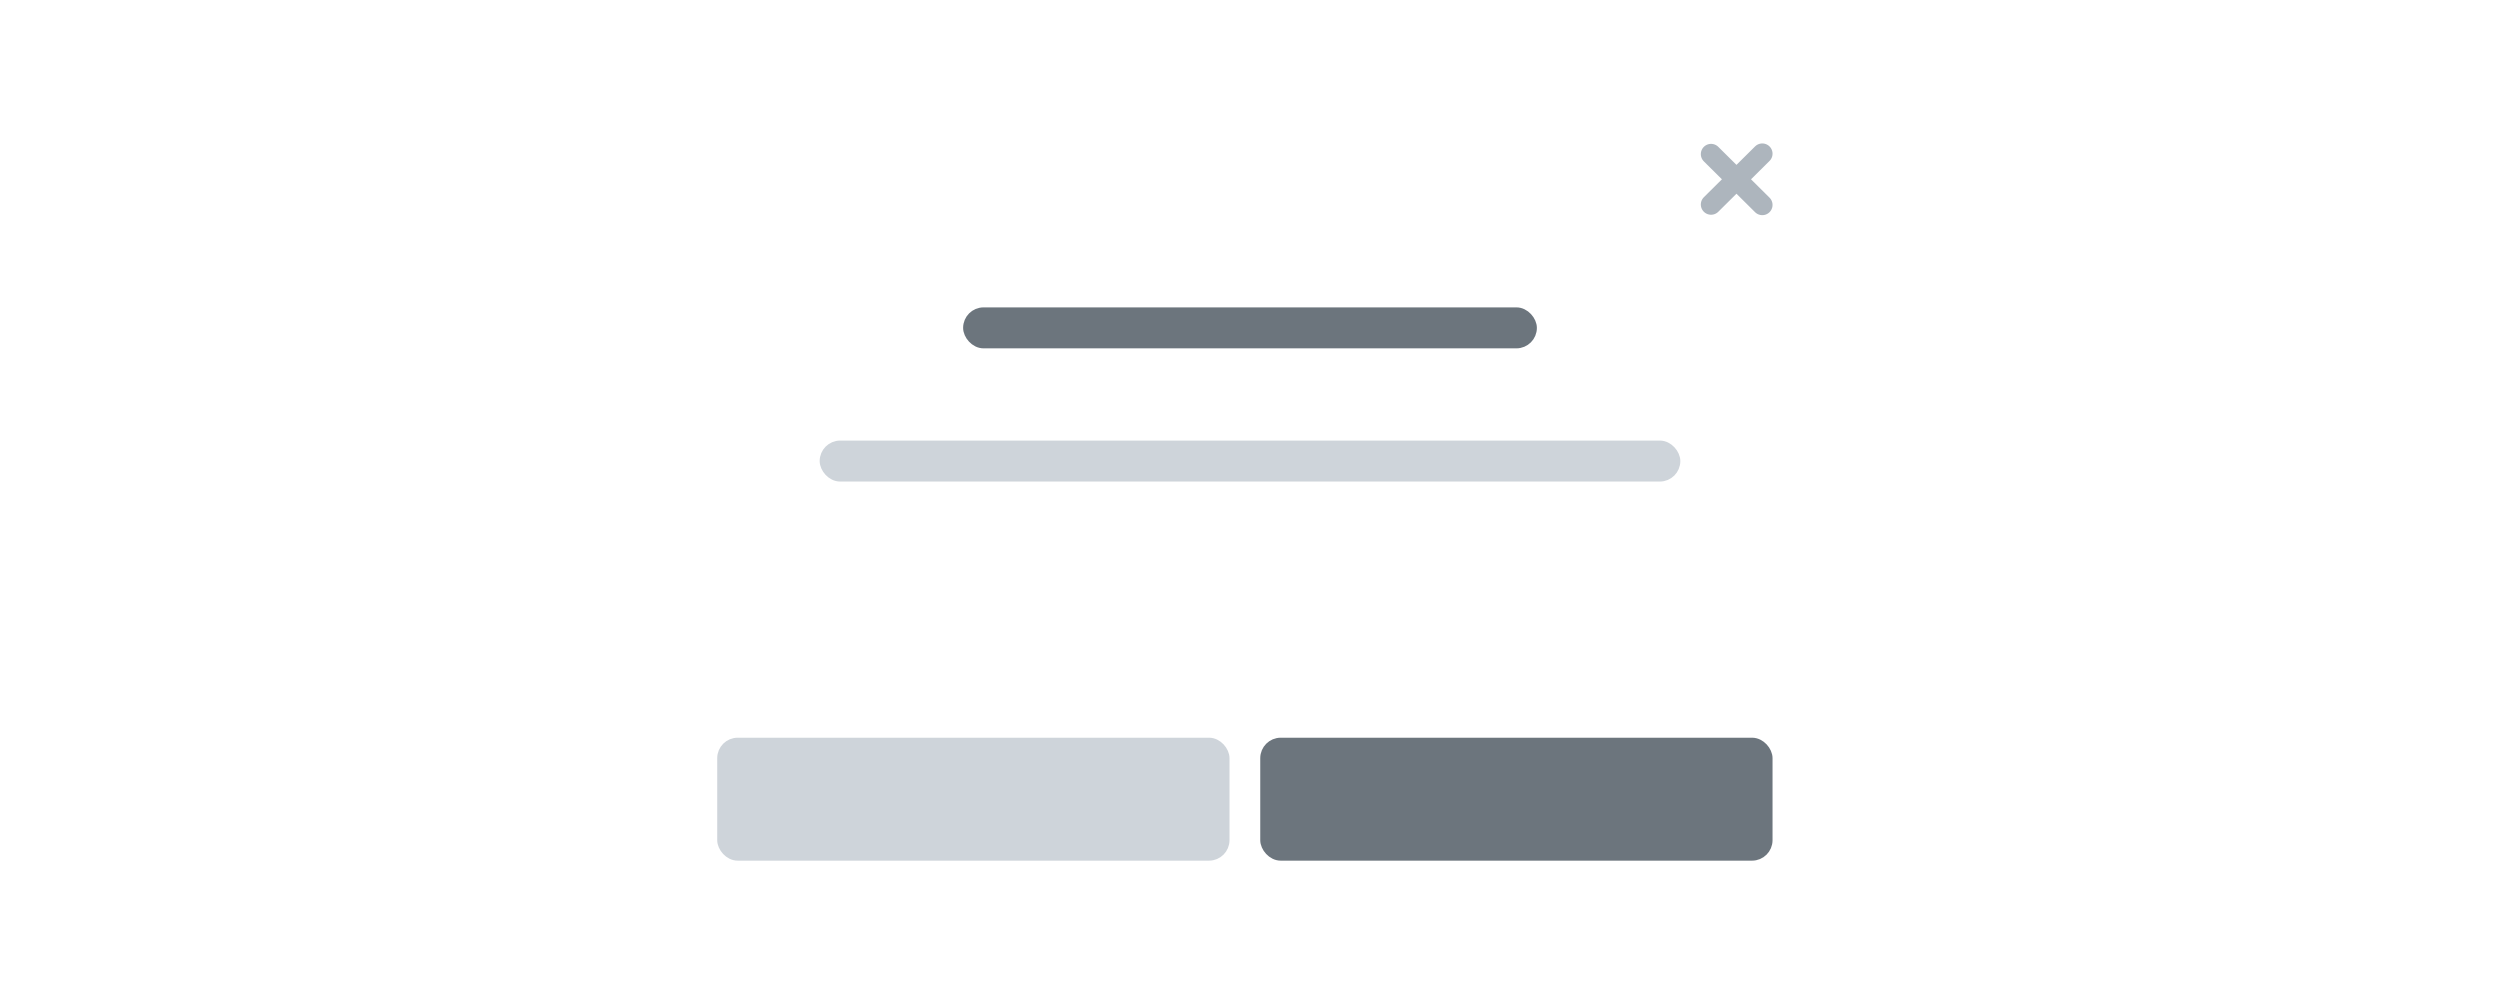 <svg width="244" height="96" viewBox="0 0 244 96" fill="none" xmlns="http://www.w3.org/2000/svg">
<g filter="url(#filter0_d_257_18254)">
<rect x="64" y="8" width="116" height="80" rx="4" fill="white"/>
</g>
<rect x="94.5" y="30.5" width="55" height="3" rx="1.5" fill="#6C757D" stroke="#6C757D"/>
<rect x="80.5" y="43.5" width="83" height="3" rx="1.5" fill="#CED4DA" stroke="#CED4DA"/>
<path d="M172 15L167 19.959M167 15.041L172 20" stroke="#ADB5BD" stroke-width="2" stroke-linecap="round"/>
<rect x="123.5" y="72.5" width="49" height="11" rx="1.5" fill="#6C757D" stroke="#6C757D"/>
<rect x="70.5" y="72.5" width="49" height="11" rx="1.5" fill="#CED4DA" stroke="#CED4DA"/>
<defs>
<filter id="filter0_d_257_18254" x="62" y="7" width="120" height="84" filterUnits="userSpaceOnUse" color-interpolation-filters="sRGB">
<feFlood flood-opacity="0" result="BackgroundImageFix"/>
<feColorMatrix in="SourceAlpha" type="matrix" values="0 0 0 0 0 0 0 0 0 0 0 0 0 0 0 0 0 0 127 0" result="hardAlpha"/>
<feOffset dy="1"/>
<feGaussianBlur stdDeviation="1"/>
<feComposite in2="hardAlpha" operator="out"/>
<feColorMatrix type="matrix" values="0 0 0 0 0 0 0 0 0 0 0 0 0 0 0 0 0 0 0.25 0"/>
<feBlend mode="normal" in2="BackgroundImageFix" result="effect1_dropShadow_257_18254"/>
<feBlend mode="normal" in="SourceGraphic" in2="effect1_dropShadow_257_18254" result="shape"/>
</filter>
</defs>
</svg>
